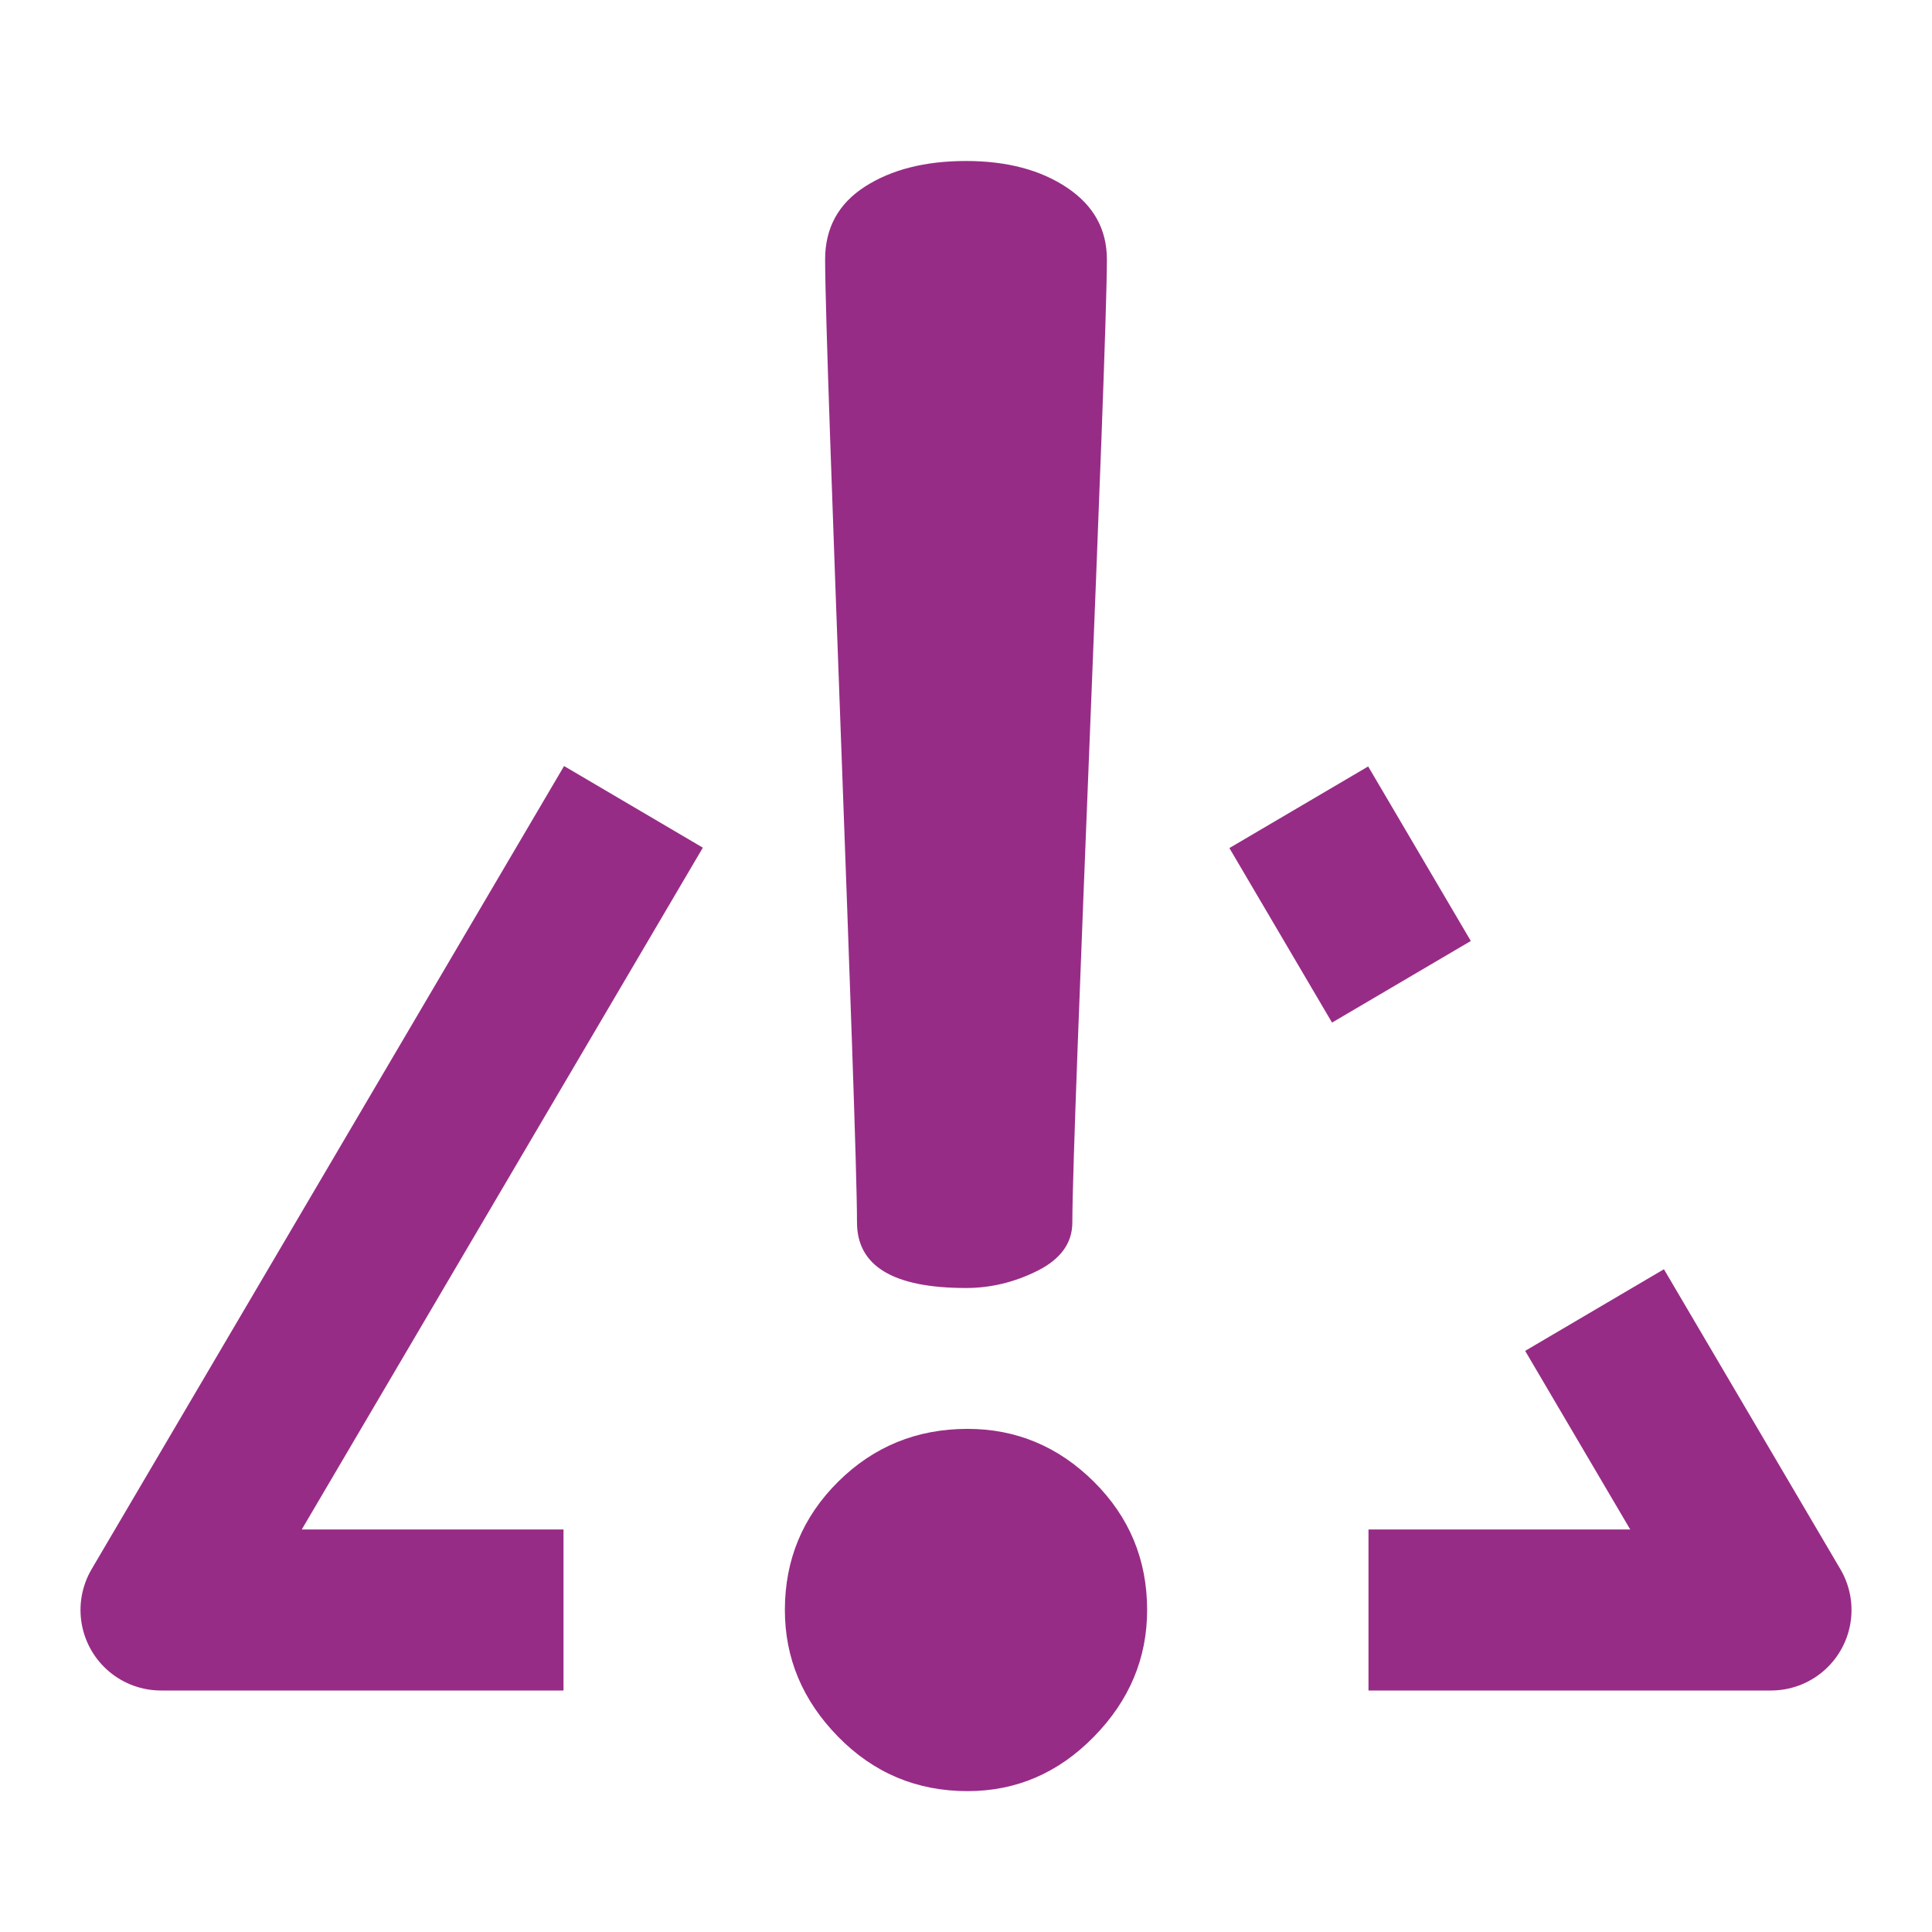 <?xml version="1.0" encoding="UTF-8"?>
<svg width="24px" height="24px" viewBox="0 0 24 24" version="1.1" xmlns="http://www.w3.org/2000/svg"
>
    <!-- Generator: Sketch 59 (86127) - https://sketch.com -->
    <title>_icon/priority/critical/r/secundary</title>
    <desc>Created with Sketch.</desc>
    <g id="_icon/priority/critical/r/secundary" stroke="none" stroke-width="1" fill="none" fill-rule="evenodd">
        <path d="M19.808,16.274 L22,20 L17,20 M7,20 L2,20 L7.869,10.023 M16.134,10.028 L17.409,12.196"
              id="Shape" stroke="#972C86" stroke-width="2" strokeLinecap="round" stroke-linejoin="round"></path>
        <path d="M9.75,20 C9.75,19.375 9.971,18.844 10.412,18.406 C10.853,17.969 11.389,17.75 12.019,17.75 C12.624,17.75 13.147,17.969 13.588,18.406 C14.029,18.844 14.25,19.375 14.25,20 C14.25,20.6 14.029,21.125 13.588,21.575 C13.147,22.025 12.624,22.25 12.019,22.25 C11.389,22.25 10.853,22.025 10.412,21.575 C9.971,21.125 9.75,20.6 9.75,20 Z"
              id="Path" fill="#972C86"></path>
        <path d="M10.25,3.222 C10.25,2.832 10.415,2.53 10.745,2.318 C11.075,2.106 11.494,2 12,2 C12.506,2 12.925,2.11 13.255,2.331 C13.585,2.552 13.75,2.848 13.75,3.222 C13.75,4.444 13.321,13.964 13.321,15.185 C13.321,15.44 13.178,15.639 12.892,15.784 C12.605,15.928 12.308,16 12,16 C11.097,16 10.646,15.728 10.646,15.185 C10.646,13.964 10.25,4.444 10.25,3.222 Z"
              id="Path" fill="#972C86"></path>
    </g>
</svg>